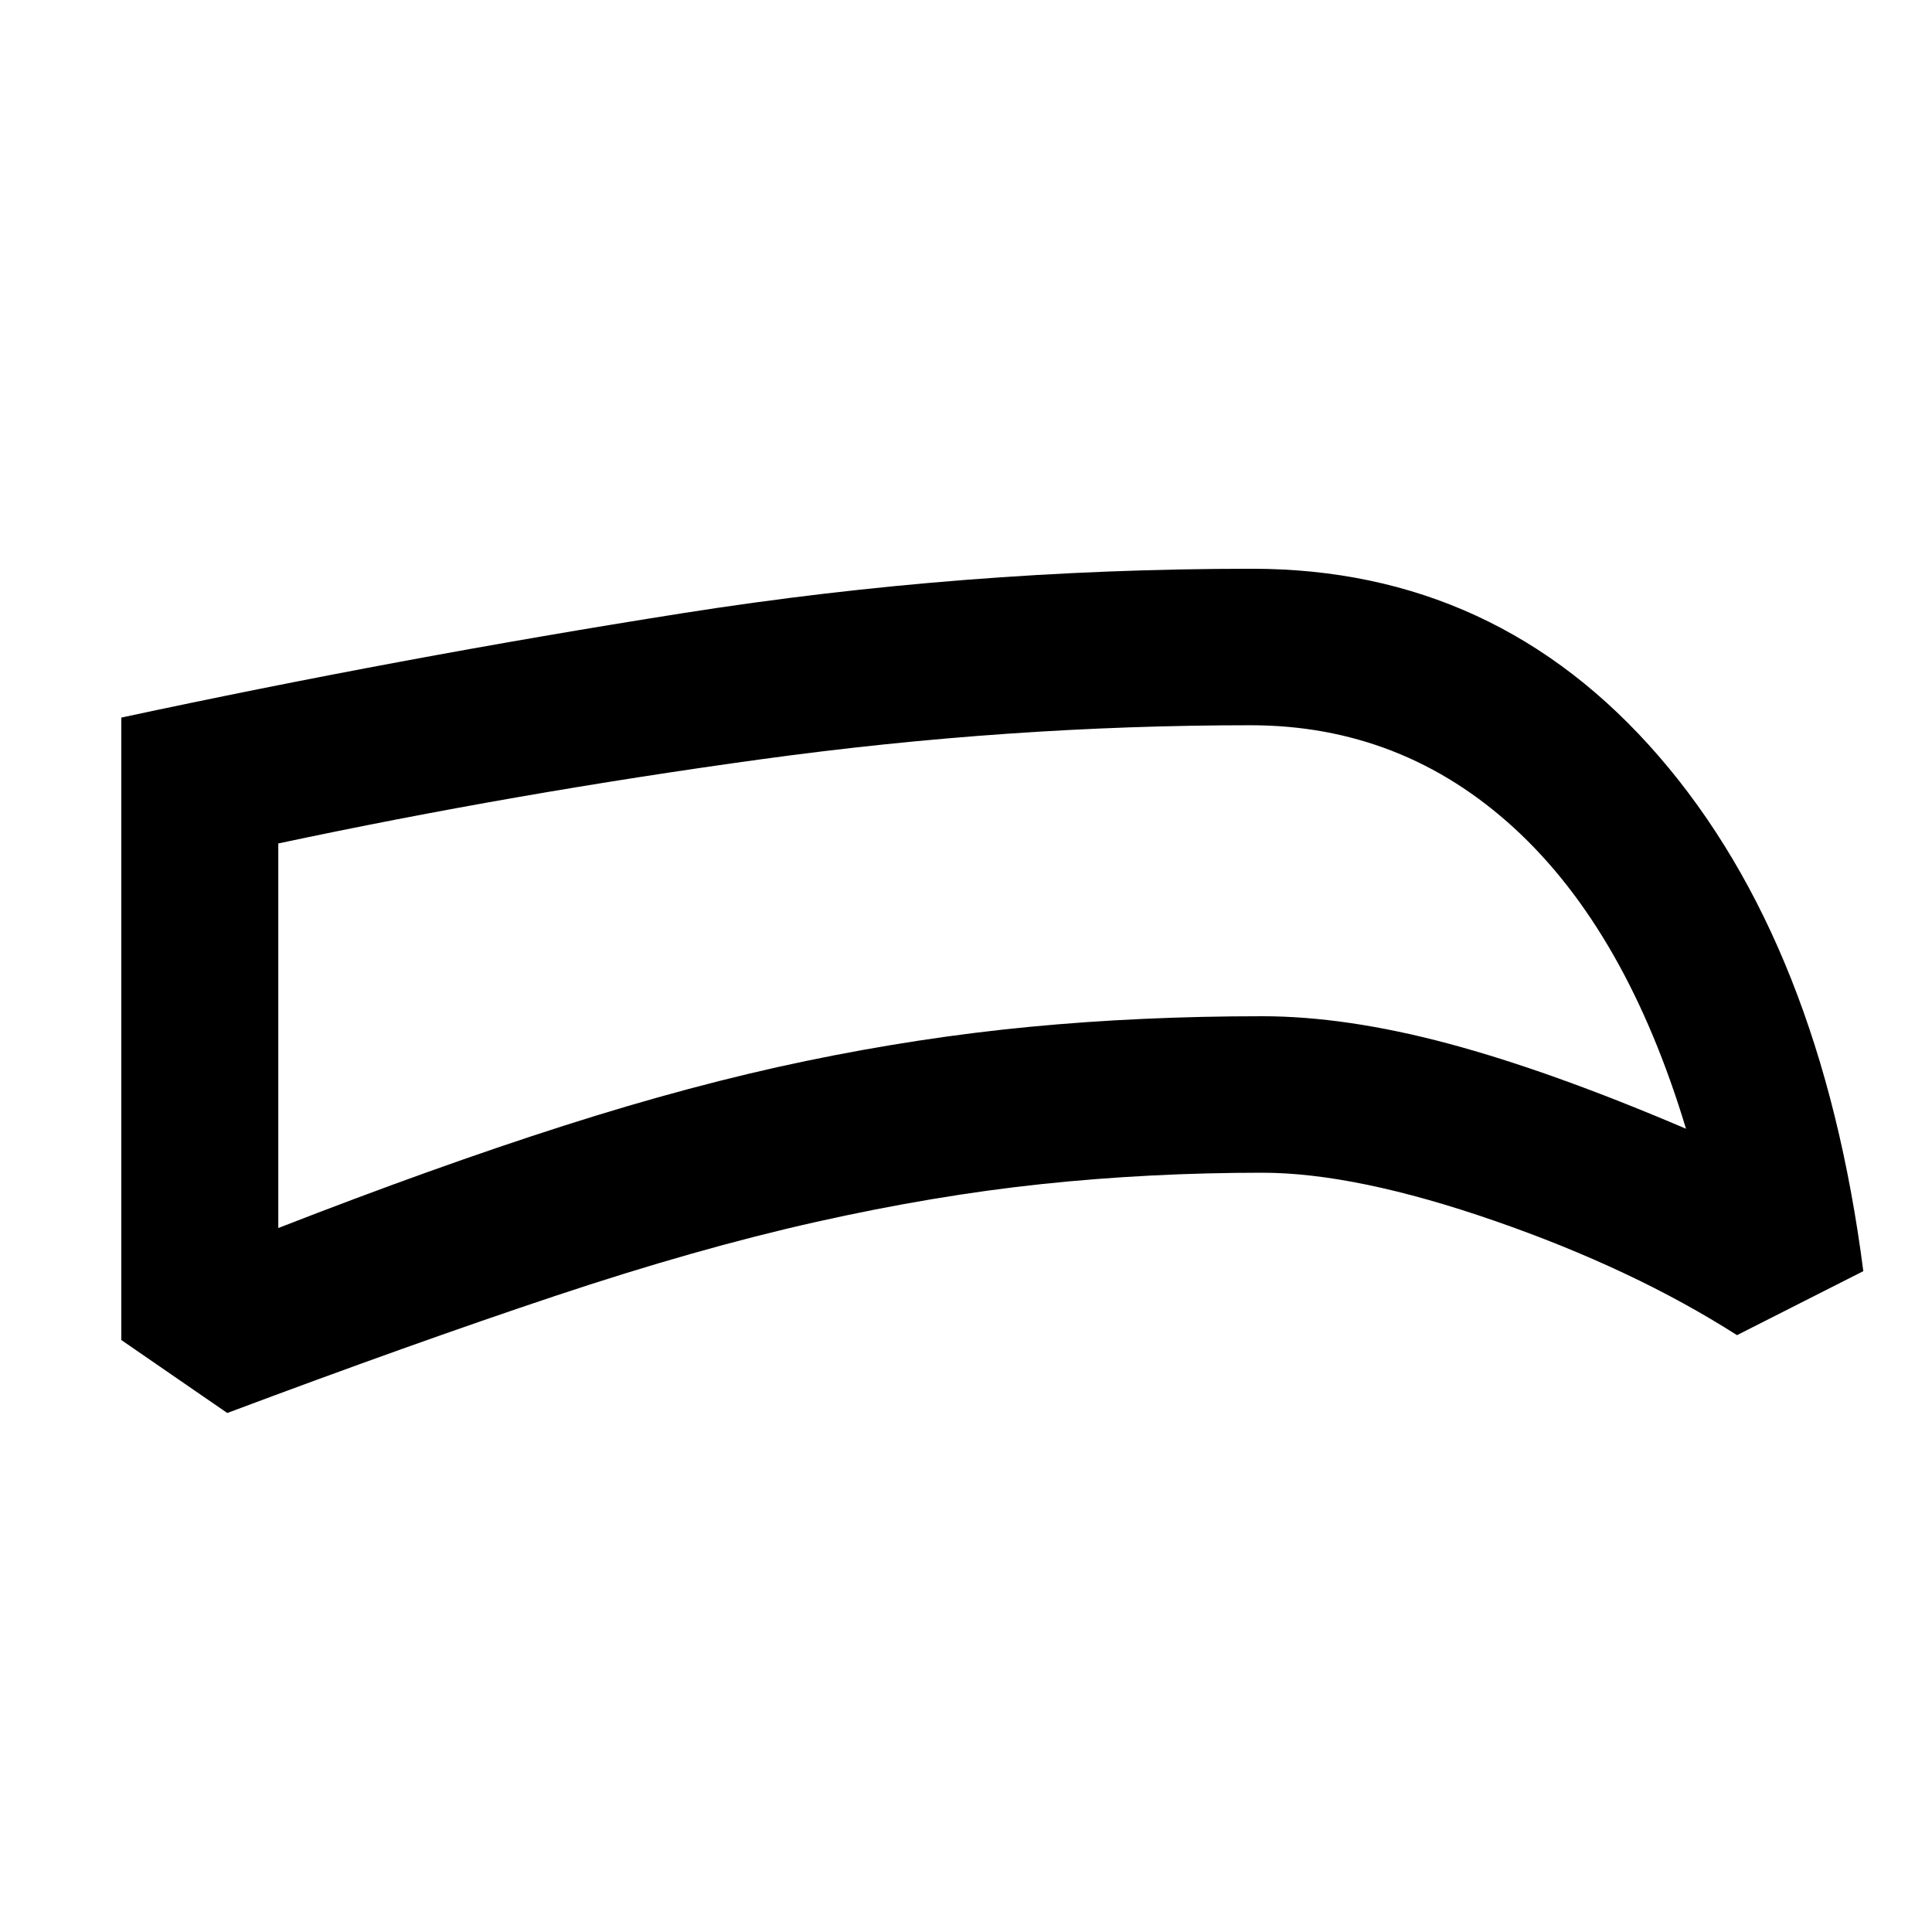 <svg xmlns="http://www.w3.org/2000/svg" height="20" viewBox="0 -960 960 960" width="20"><path d="M627.15-377.28q-55.98 0-109.32 5.62-53.35 5.62-112.44 18.86-59.09 13.23-129.79 36.83-70.71 23.6-162.67 58.08l-52.65-36.26v-309.29q138.85-29.76 278.82-51.85 139.97-22.1 283.05-22.1 121.54 0 202.15 93.22 80.61 93.21 101.57 255.8l-62.76 31.8q-51.63-32.95-120.52-56.83-68.89-23.88-115.44-23.88Zm0-77.76q41.72 0 92.61 13.62t118 42.29q-29.67-98.35-85.4-149.42-55.73-51.08-130.95-51.08-120.21 0-242.93 16.87-122.72 16.87-240.2 41.87v191.09q77.63-30.27 141.67-50.77 64.03-20.5 120.63-32.25 56.59-11.75 111.39-16.98 54.79-5.24 115.18-5.24ZM487.89-529.5Z"/></svg>
